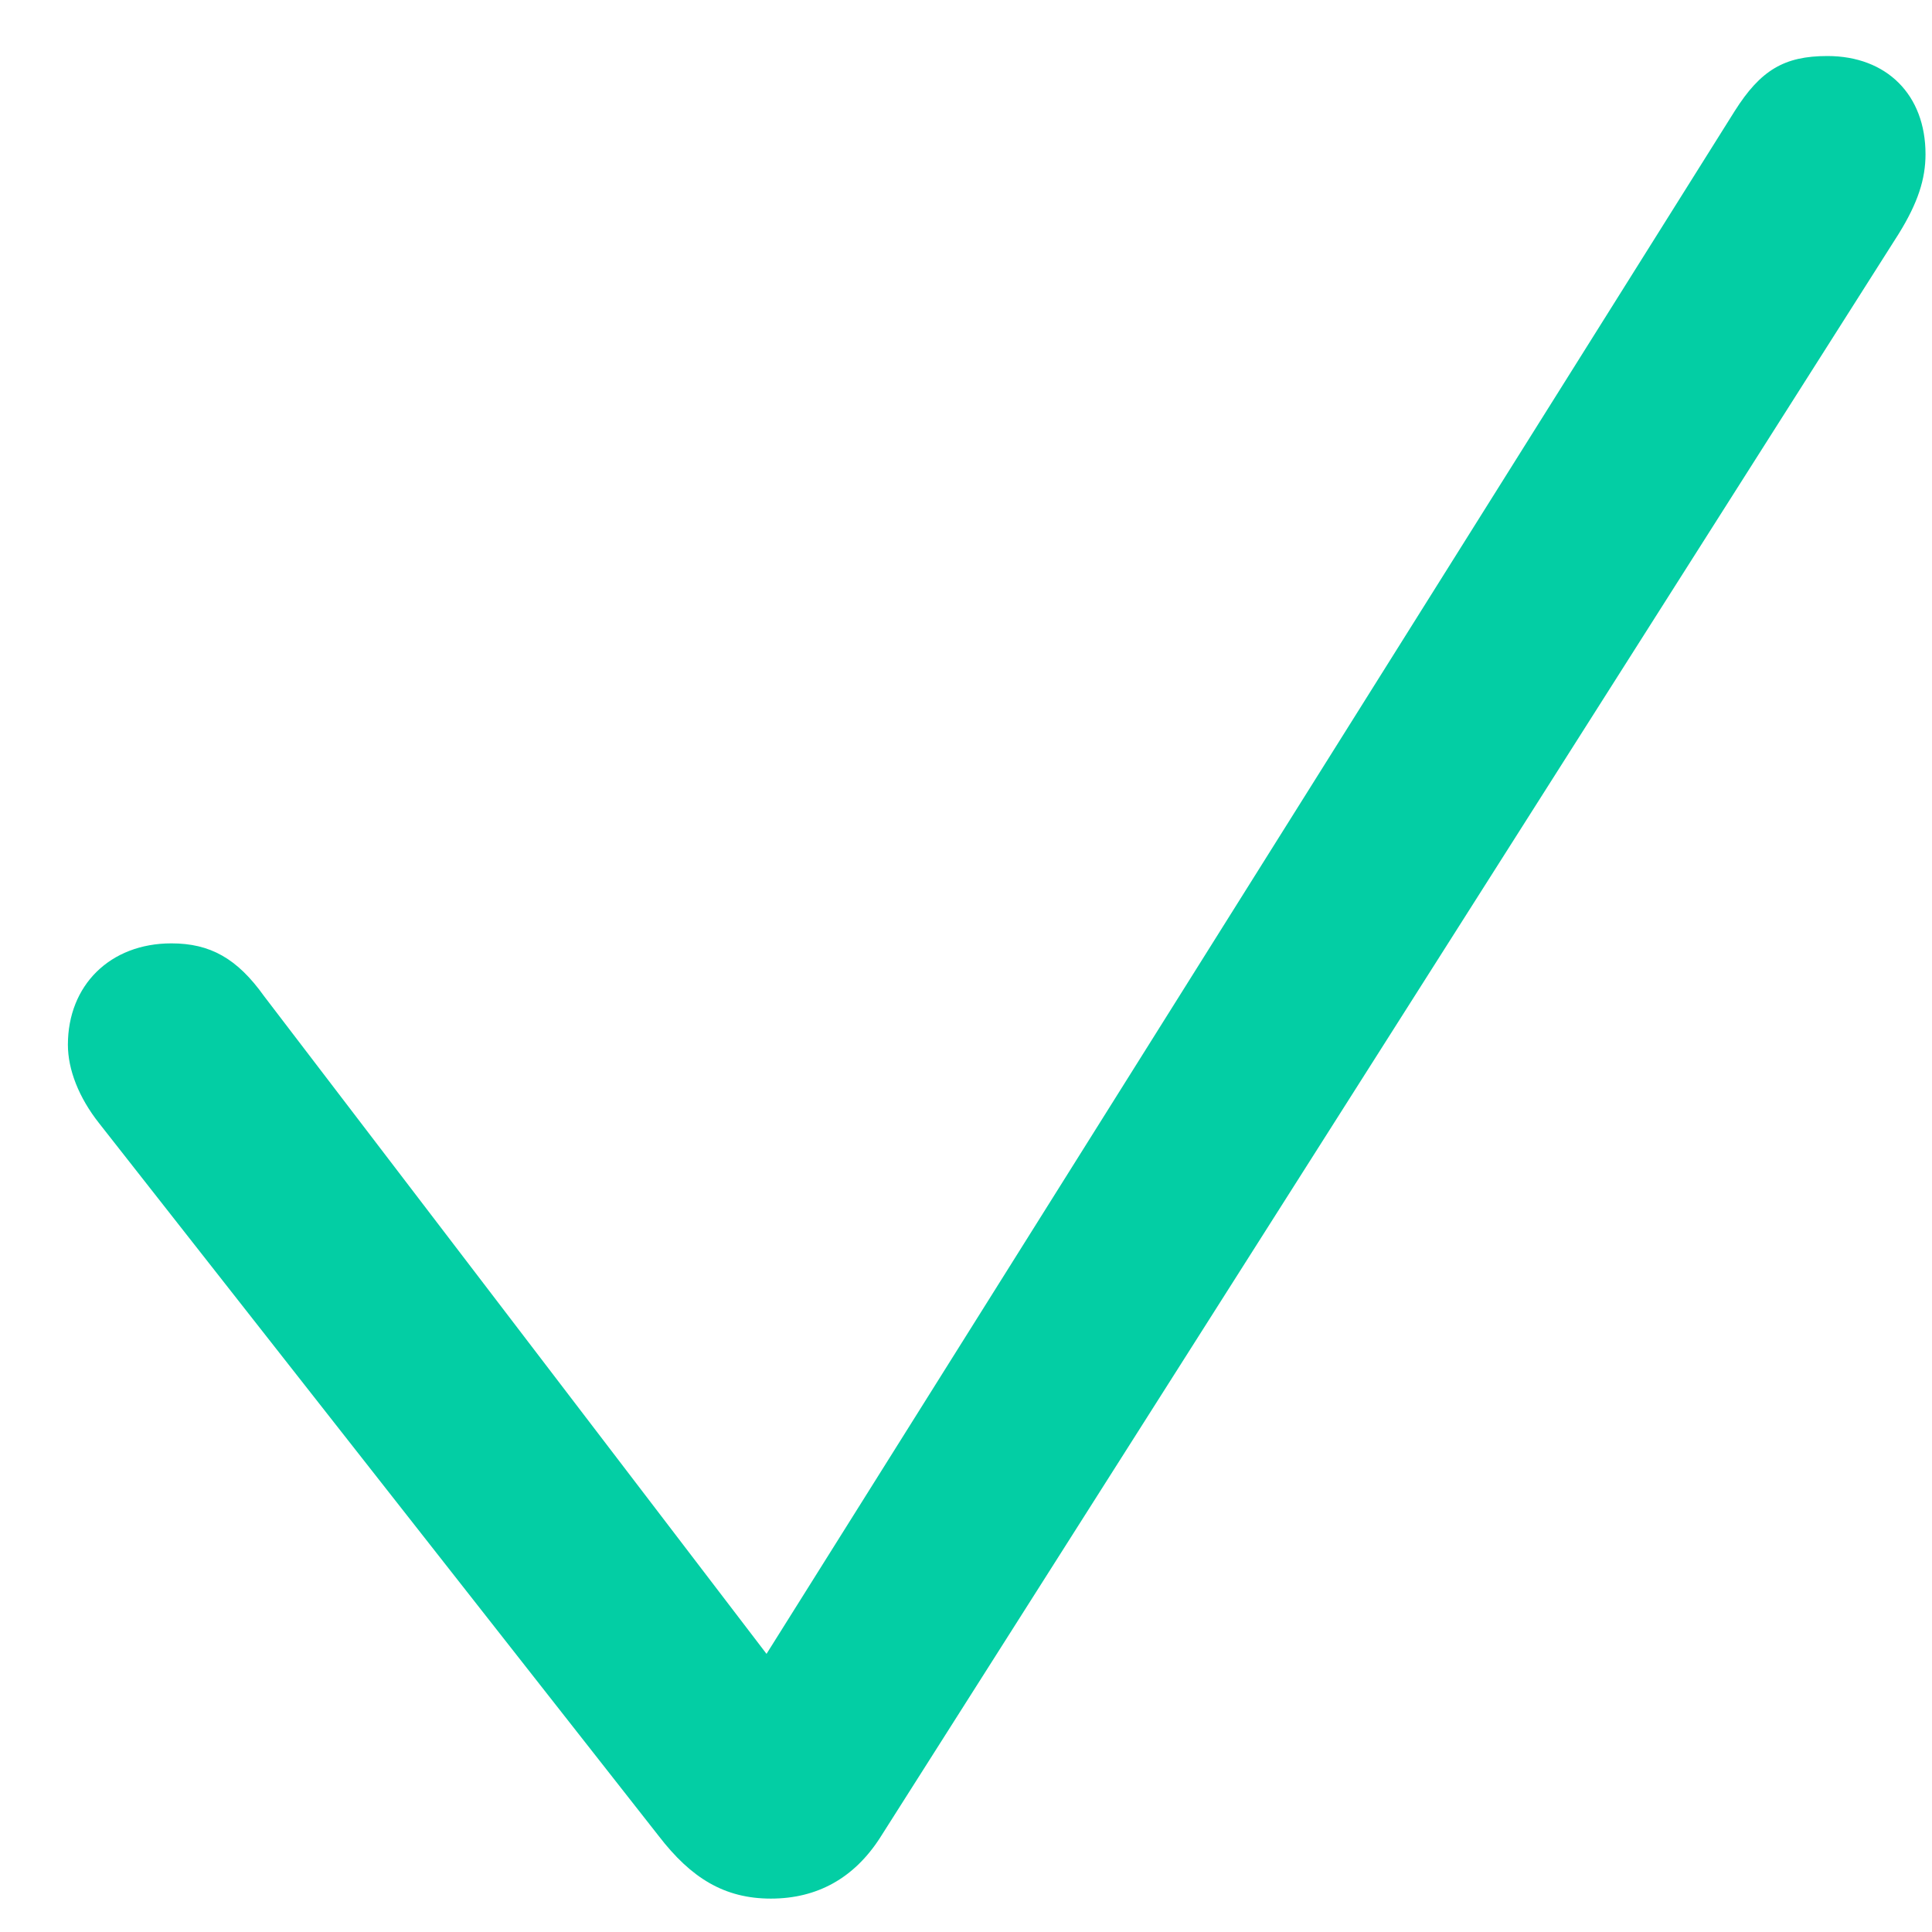 <svg width="28" height="28" viewBox="0 0 28 28" fill="none" xmlns="http://www.w3.org/2000/svg">
  <path d="M11.172 27.516C11.844 27.516 12.375 27.219 12.75 26.641L27.516 3.391C27.797 2.938 27.906 2.594 27.906 2.234C27.906 1.375 27.344 0.812 26.484 0.812C25.859 0.812 25.516 1.016 25.141 1.609L11.109 23.969L3.828 14.438C3.438 13.891 3.047 13.672 2.484 13.672C1.594 13.672 0.984 14.281 0.984 15.141C0.984 15.5 1.141 15.906 1.438 16.281L9.547 26.609C10.016 27.219 10.5 27.516 11.172 27.516Z" fill="#03CEA4"/>
  </svg>
  
